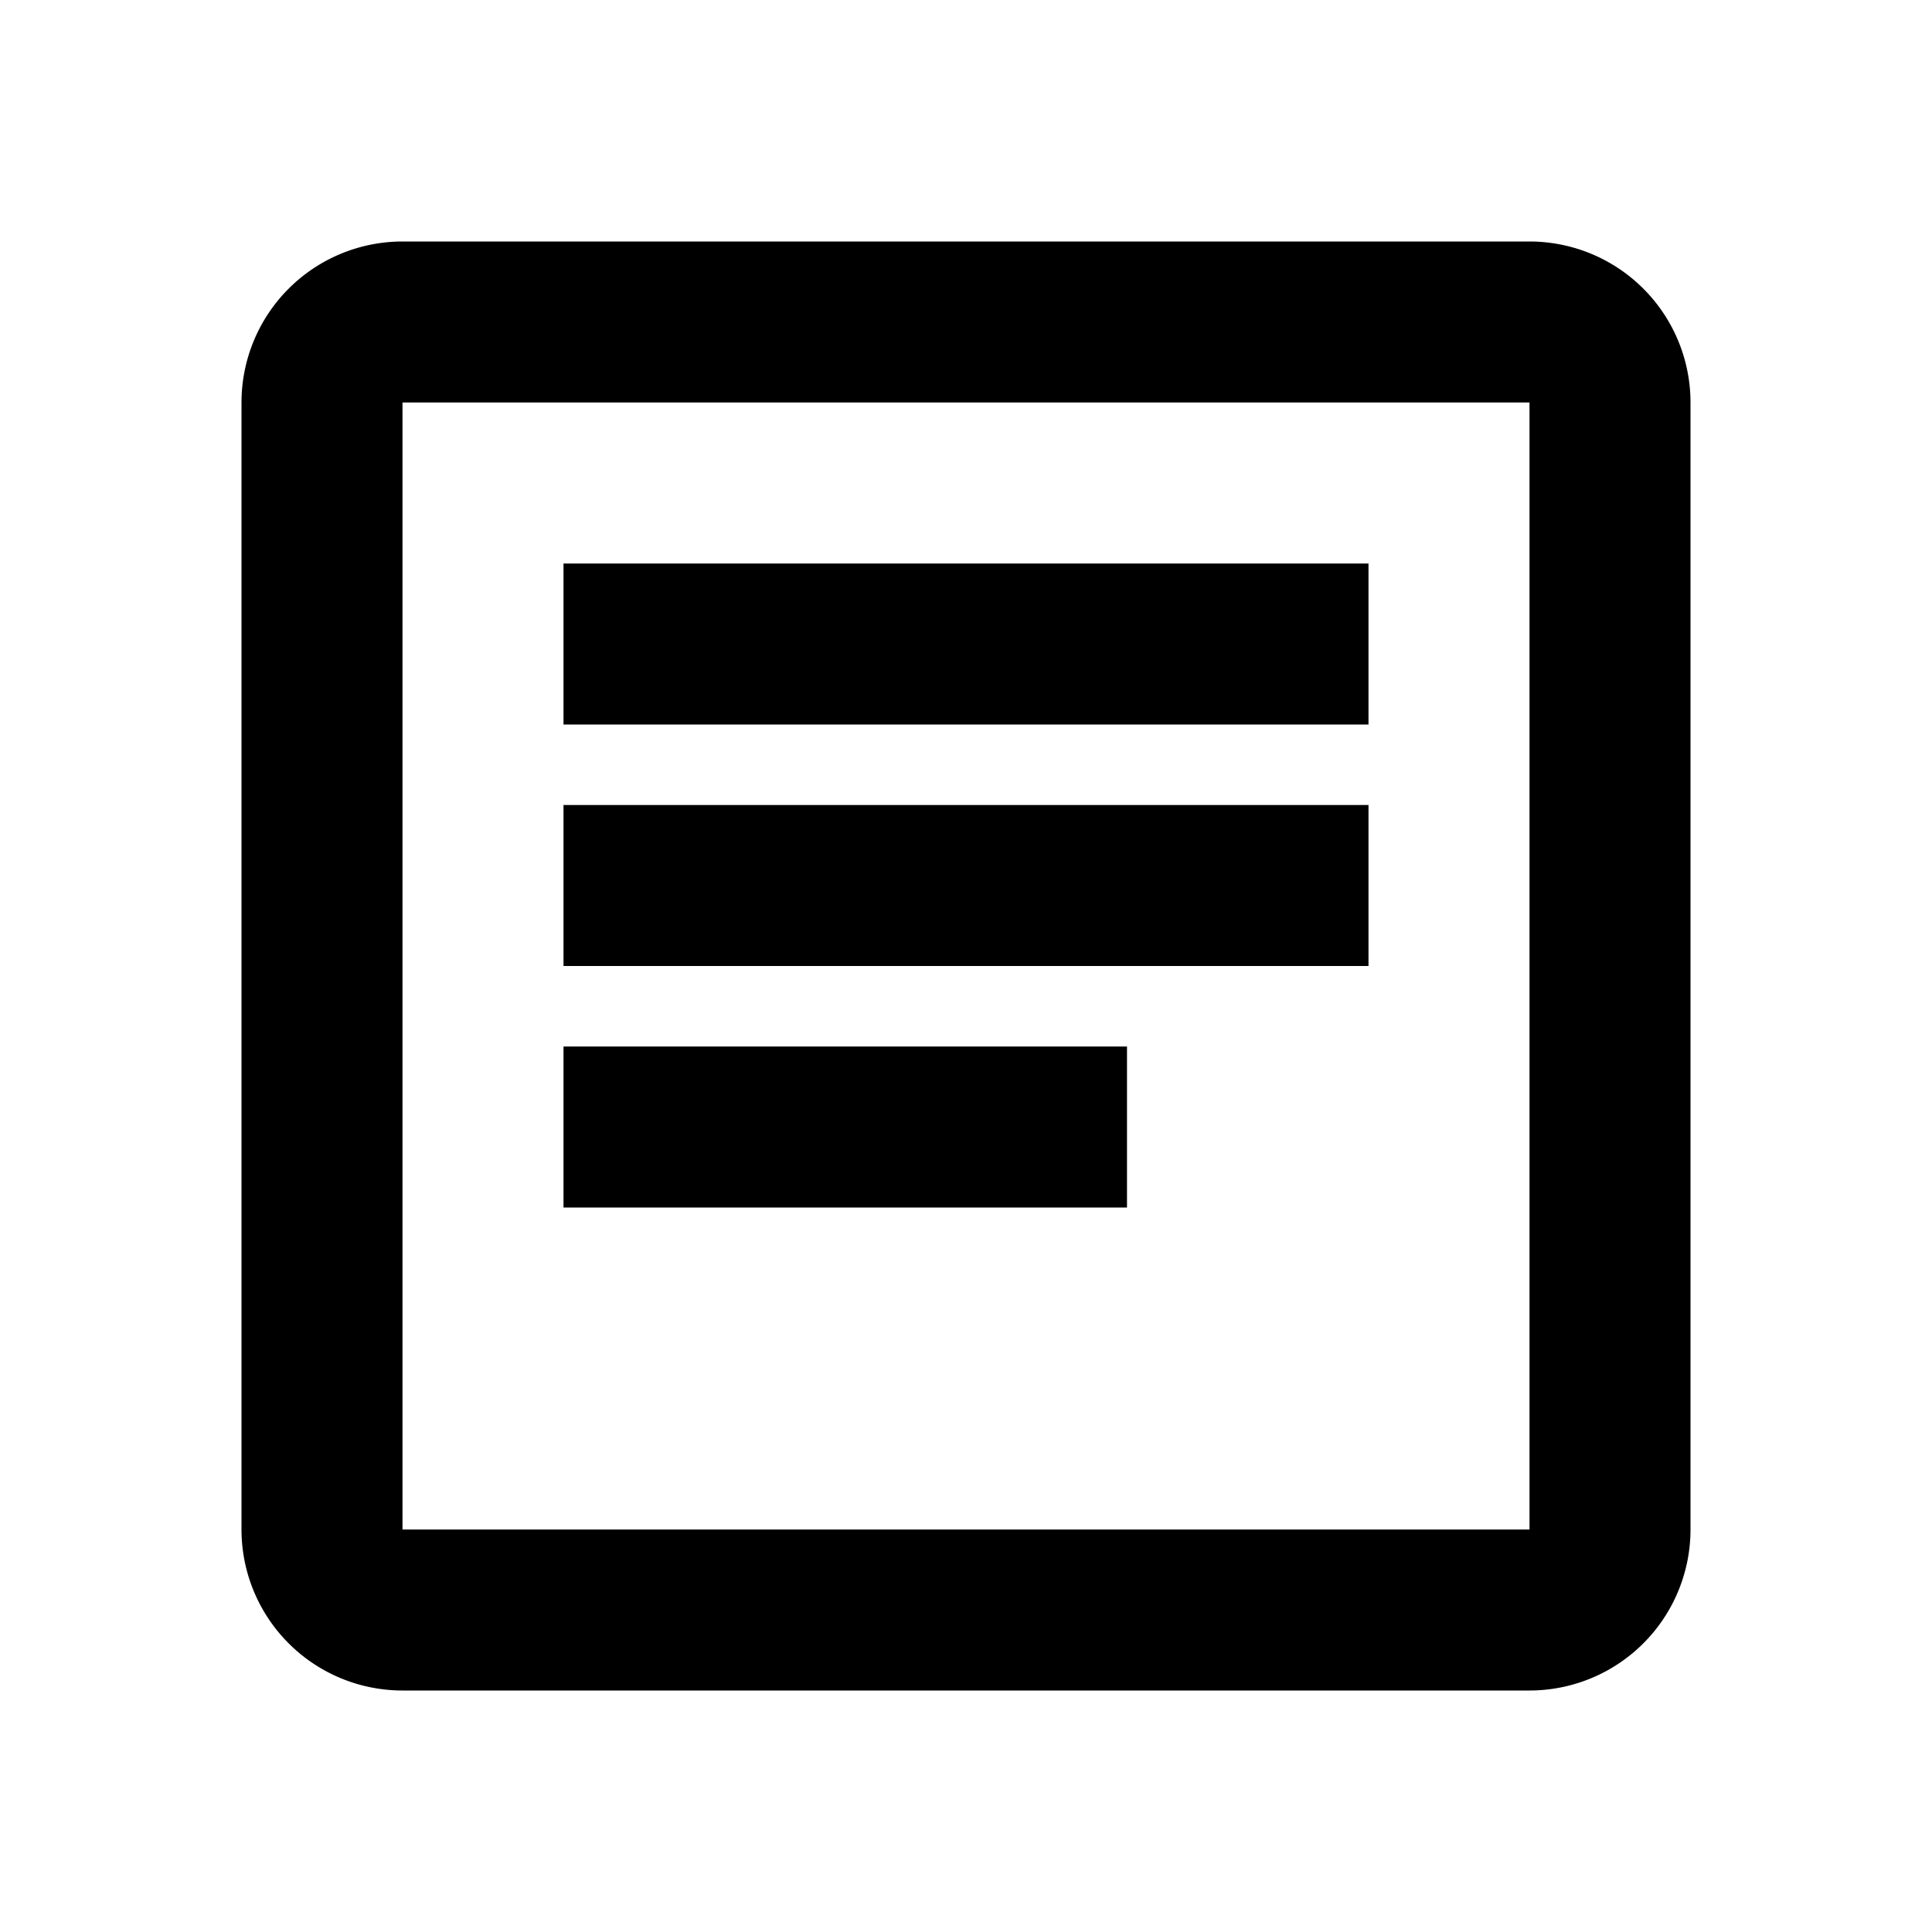 <svg xmlns="http://www.w3.org/2000/svg" viewBox="0 0 24 24" fill="currentColor" width="50px" height="50px">
    <path d="M0 0h24v24H0z" fill="none"/>
    <path d="M19 3H5a2 2 0 0 0-2 2v14a2 2 0 0 0 2 2h14a2 2 0 0 0 2-2V5a2 2 0 0 0-2-2zm0 16H5V5h14v14zM7 10h10v2H7zm0-3h10v2H7zm0 6h7v2H7z"/>
</svg>